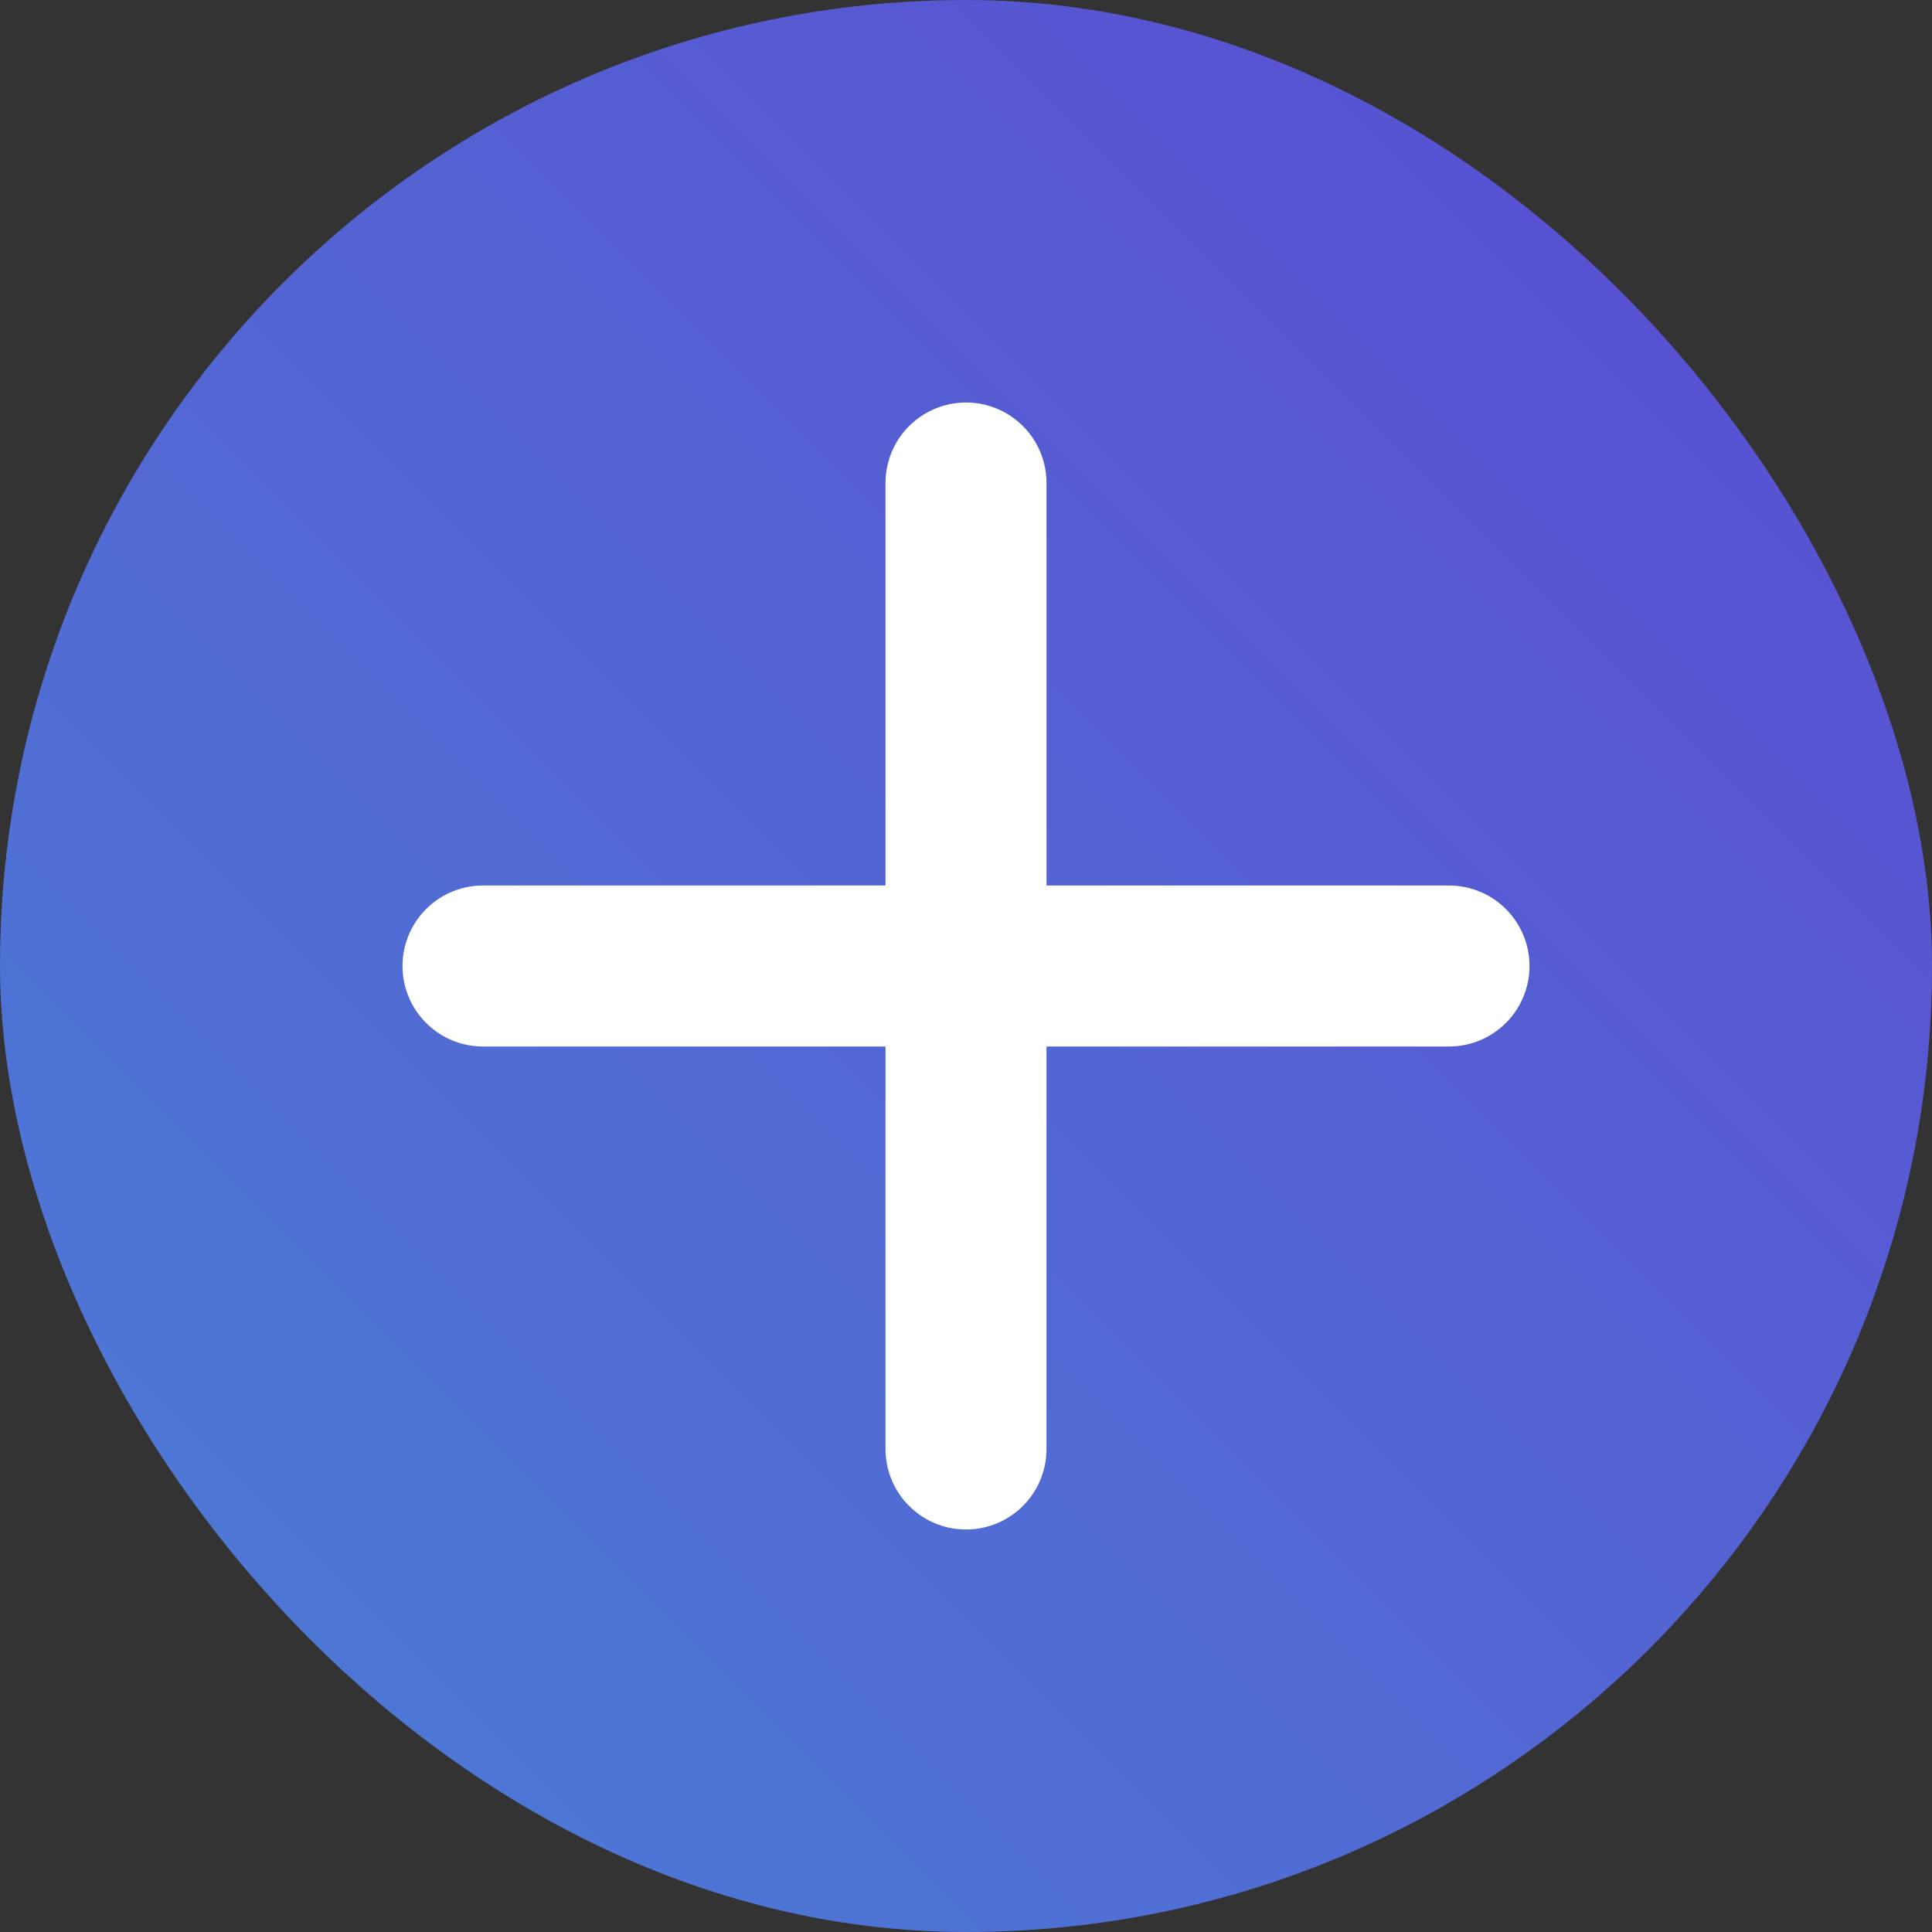 <svg width="24" height="24" viewBox="0 0 24 24" fill="none" xmlns="http://www.w3.org/2000/svg">
<rect x="0" y="0" width="24" height="24" fill="#333333" stroke="none"/>
<rect width="24" height="24" rx="12" fill="url(#paint0_linear_688_2059)"/>
<path d="M12 18L12 12M12 12V6M12 12L18 12M12 12H6" stroke="#FEFEFE" stroke-width="2" stroke-linecap="round"/>
<defs>
<linearGradient id="paint0_linear_688_2059" x1="0" y1="24" x2="24" y2="0" gradientUnits="userSpaceOnUse">
<stop stop-color="#4B7FD6"/>
<stop offset="1" stop-color="#5B4AD1"/>
</linearGradient>
</defs>
</svg>
